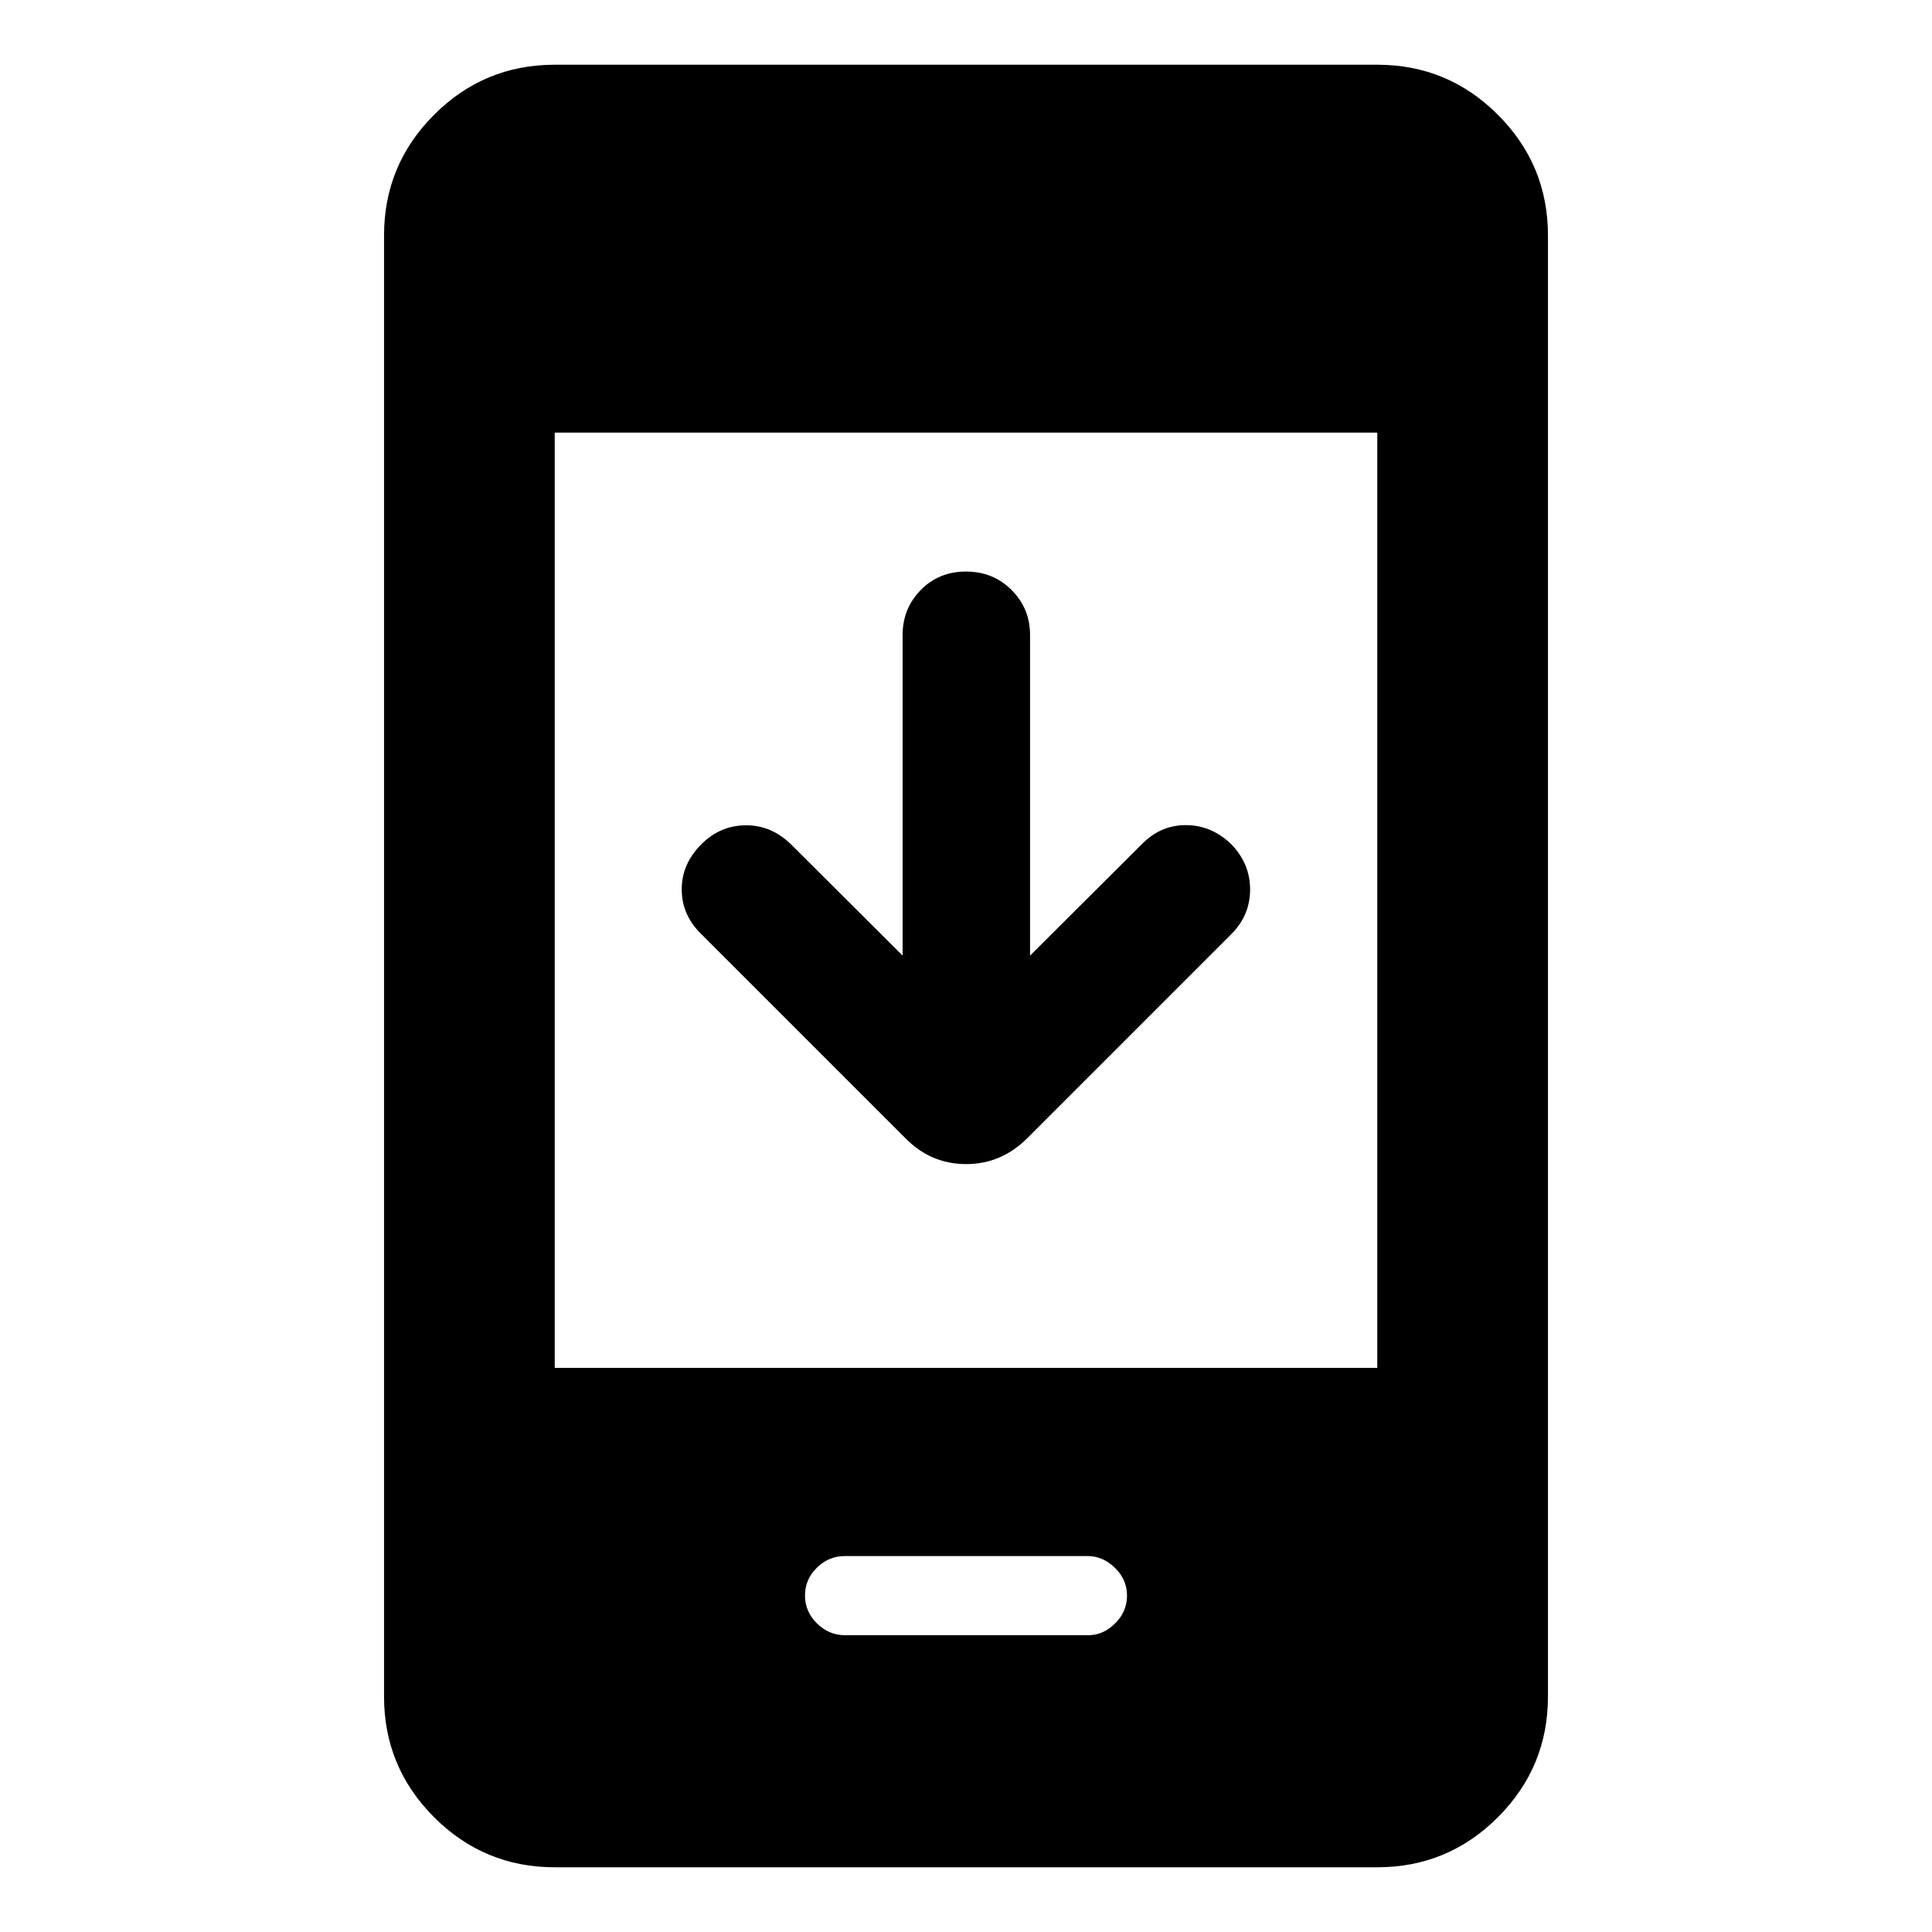 <svg xmlns="http://www.w3.org/2000/svg" height="40" viewBox="0 -960 960 960" width="40"><path d="M448.5-485.17V-644.5q0-13.12 9-22.31T480-676q13.5 0 22.67 9.19 9.16 9.19 9.16 22.31v159.33l55.34-55.16q9.33-9.67 22.07-9.67t22.59 9.5q9.34 9.67 9.34 22.5t-9.34 22.17L510.6-394.6q-12.93 13.03-30.55 13.03t-30.32-13.03L348.5-495.83q-9.67-9.34-9.75-22.09-.08-12.75 9.75-22.58 9.33-9.33 22.08-9.42 12.75-.08 22.59 9.59l55.33 55.16ZM275.64-32.16q-35.07 0-59.94-24.87-24.87-24.88-24.87-59.94v-726.06q0-35.06 24.87-59.94 24.87-24.87 59.94-24.87h408.72q35.07 0 59.94 24.87 24.87 24.88 24.87 59.94v726.06q0 35.06-24.87 59.94-24.87 24.87-59.94 24.87H275.64Zm0-248.14h408.72v-464.73H275.64v464.73Zm144.22 132.83h120.83q7.48 0 13.39-5.85 5.92-5.85 5.92-13.84t-6.02-13.82q-6.03-5.82-13.51-5.82H419.71q-7.88 0-13.79 5.76-5.92 5.76-5.92 13.88 0 7.99 5.96 13.84t13.9 5.85Z"/></svg>